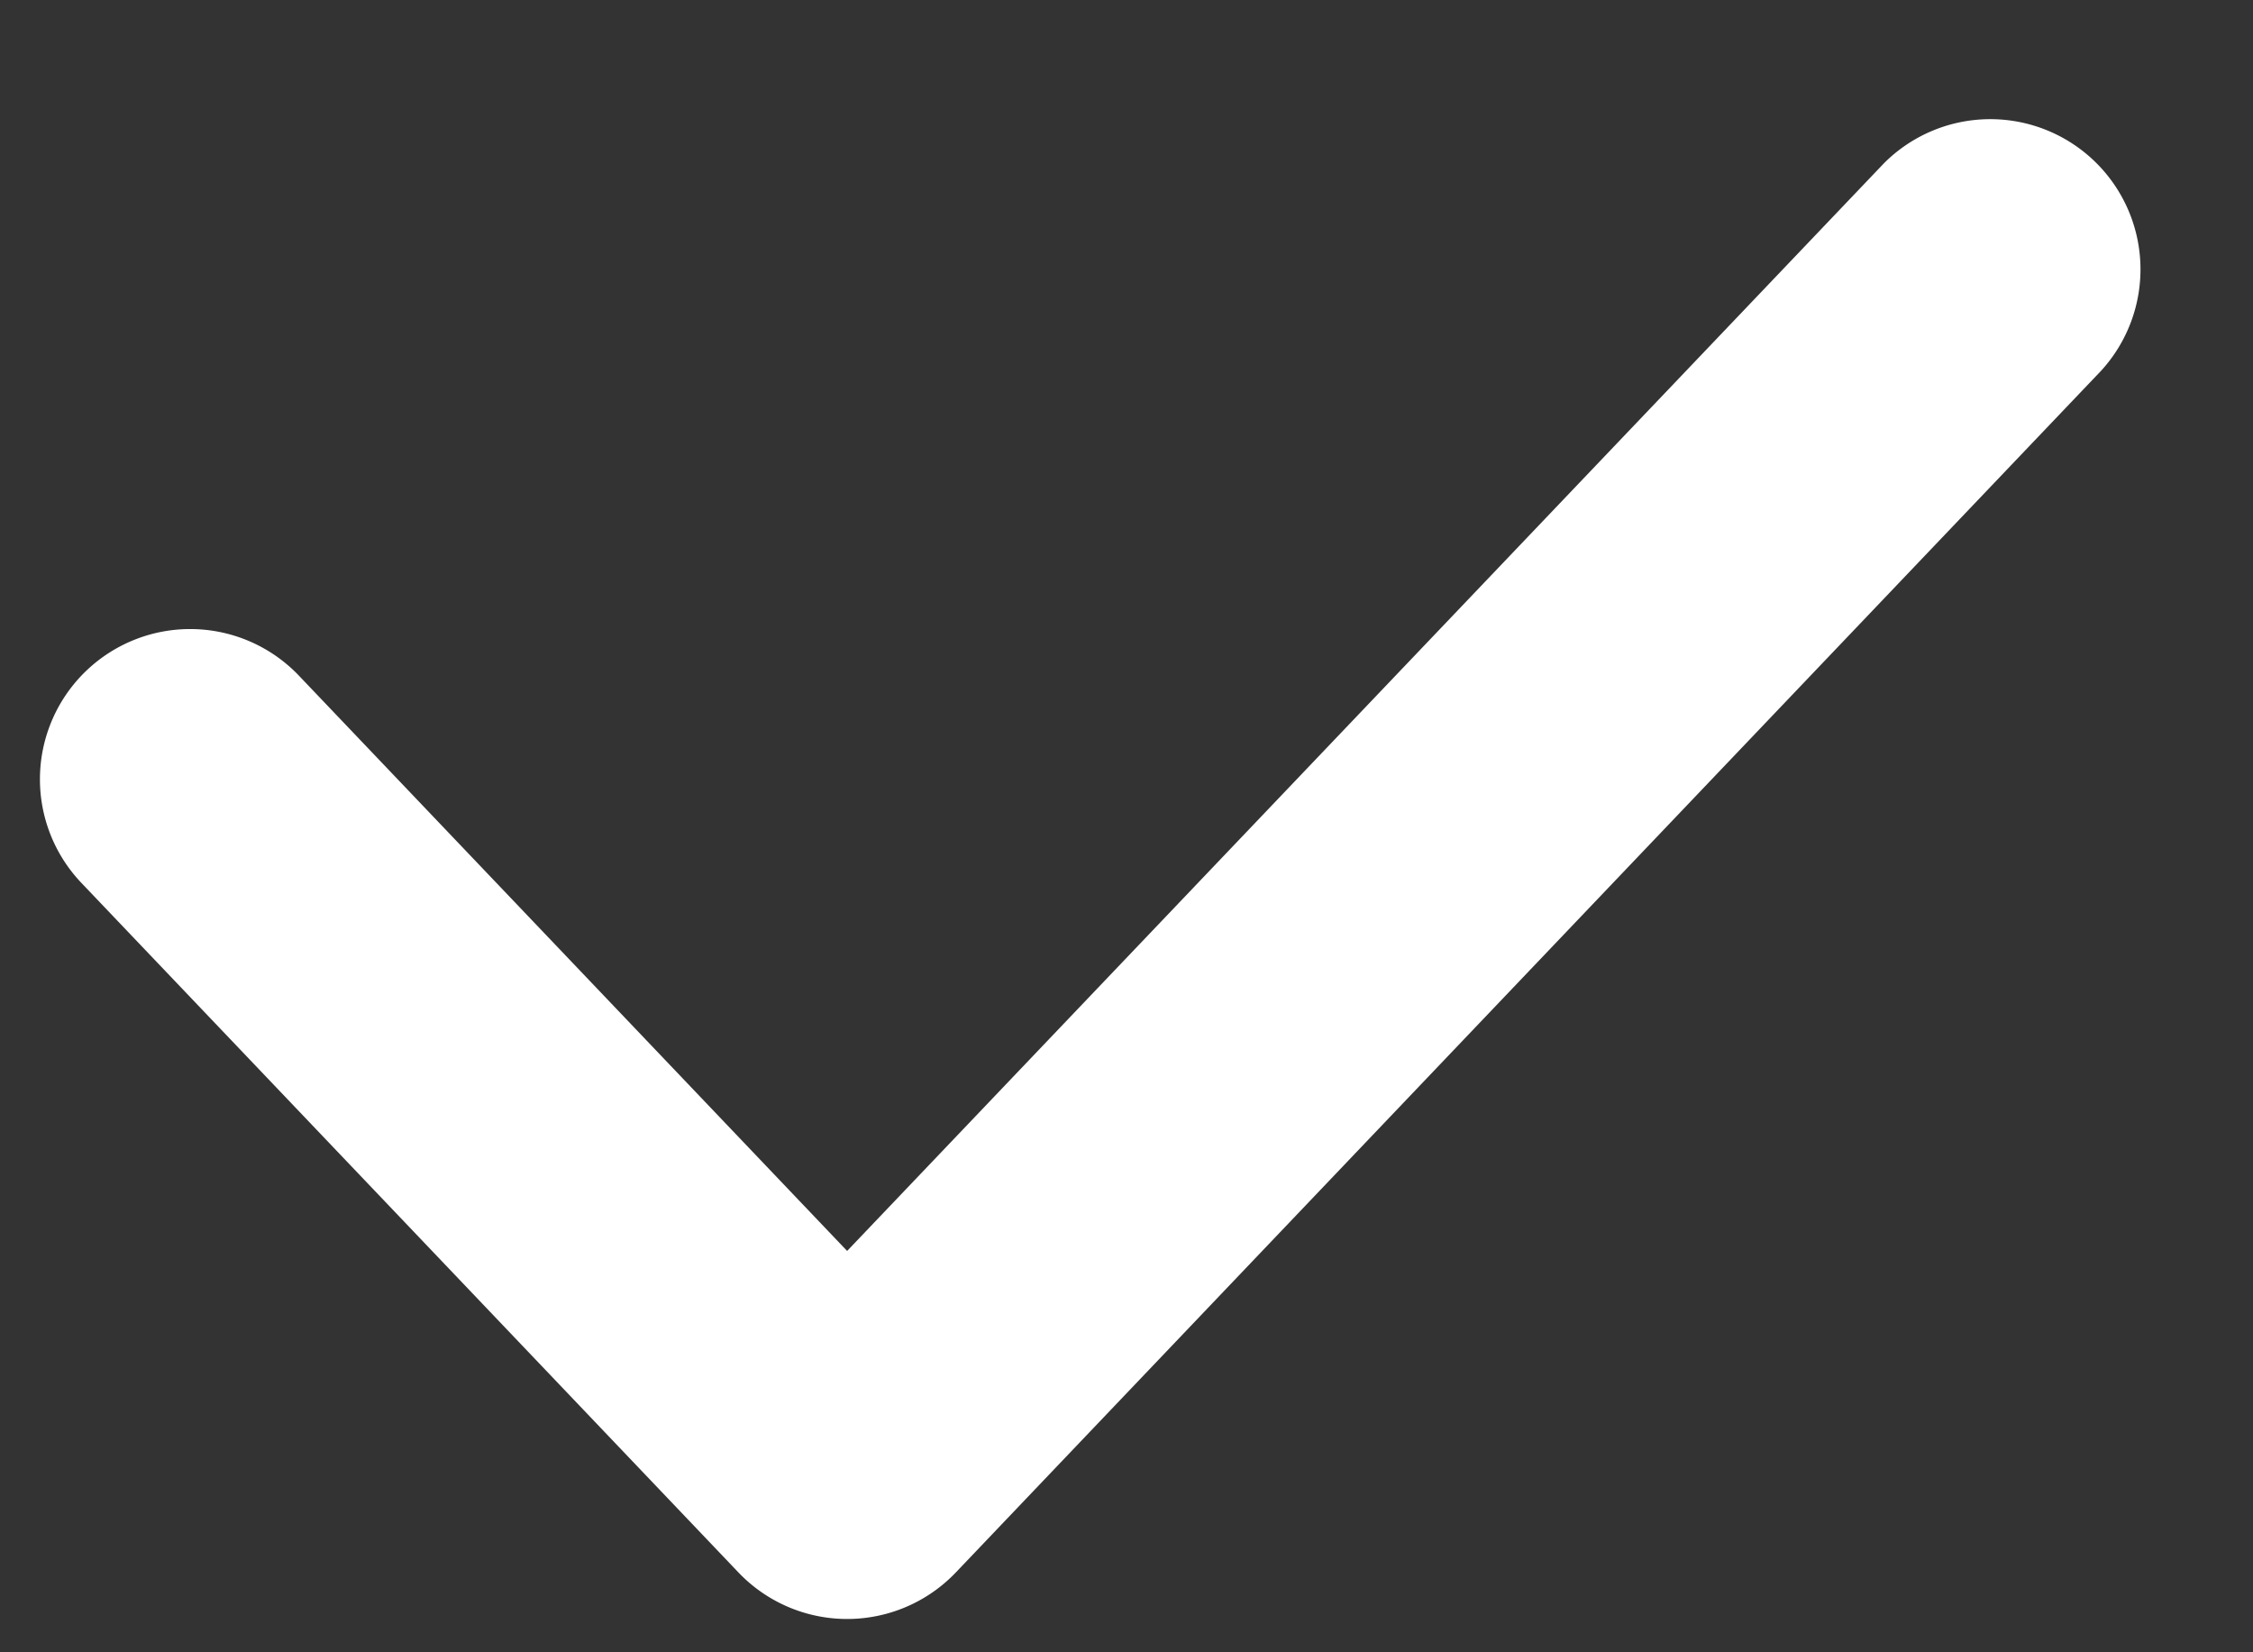 <svg width="15" height="11" viewBox="0 0 15 11" xmlns="http://www.w3.org/2000/svg"><rect x="0" y="0" width="15" height="11" fill="#333333" stroke="none"/><path d="M1.99 4.498a1 1 0 1 0-1.448 1.38l4.374 4.59a1 1 0 0 0 1.448 0l7.625-8a1 1 0 0 0-1.447-1.38L5.64 8.328l-3.65-3.83z" fill="#FFF"/></svg>